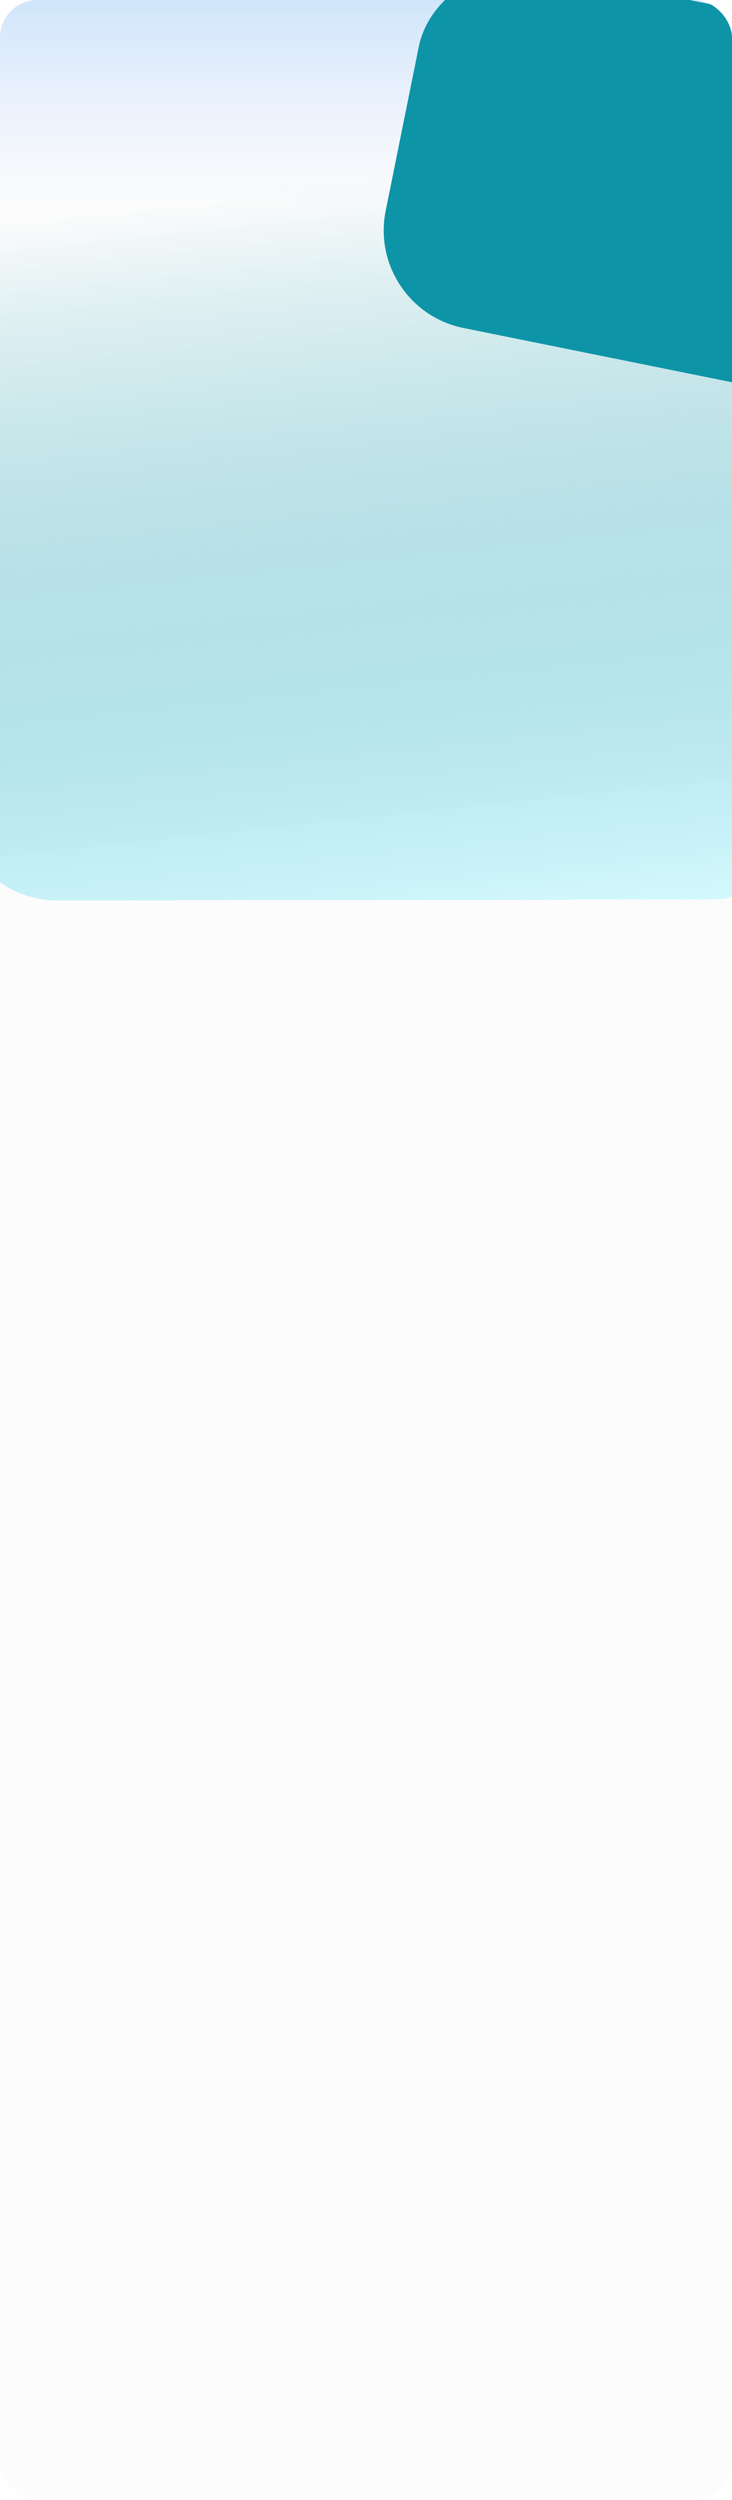<svg width="390" height="1331" viewBox="0 0 390 1331" fill="none" xmlns="http://www.w3.org/2000/svg">
<g clip-path="url(#clip0_503_835)">
<rect width="390" height="1331" rx="20" fill="#FCFCFC"/>
<g filter="url(#filter0_d_503_835)">
<rect x="432.461" y="61" width="417.806" height="455.462" rx="53" transform="rotate(89.915 432.461 61)" fill="url(#paint0_linear_503_835)" shape-rendering="crispEdges"/>
</g>
<rect width="390" height="106" fill="url(#paint1_linear_503_835)"/>
<g filter="url(#filter1_d_503_835)">
<rect x="482.575" y="19.281" width="195" height="254" rx="53" transform="rotate(101.418 482.575 19.281)" fill="#0D94A7"/>
</g>
</g>
<defs>
<filter id="filter0_d_503_835" x="-50.221" y="33.779" width="510.527" height="472.927" filterUnits="userSpaceOnUse" color-interpolation-filters="sRGB">
<feFlood flood-opacity="0" result="BackgroundImageFix"/>
<feColorMatrix in="SourceAlpha" type="matrix" values="0 0 0 0 0 0 0 0 0 0 0 0 0 0 0 0 0 0 127 0" result="hardAlpha"/>
<feOffset/>
<feGaussianBlur stdDeviation="13.65"/>
<feComposite in2="hardAlpha" operator="out"/>
<feColorMatrix type="matrix" values="0 0 0 0 0 0 0 0 0 0 0 0 0 0 0 0 0 0 0.12 0"/>
<feBlend mode="normal" in2="BackgroundImageFix" result="effect1_dropShadow_503_835"/>
<feBlend mode="normal" in="SourceGraphic" in2="effect1_dropShadow_503_835" result="shape"/>
</filter>
<filter id="filter1_d_503_835" x="186.833" y="-35.167" width="303.91" height="257.758" filterUnits="userSpaceOnUse" color-interpolation-filters="sRGB">
<feFlood flood-opacity="0" result="BackgroundImageFix"/>
<feColorMatrix in="SourceAlpha" type="matrix" values="0 0 0 0 0 0 0 0 0 0 0 0 0 0 0 0 0 0 127 0" result="hardAlpha"/>
<feOffset dy="4"/>
<feGaussianBlur stdDeviation="8.8"/>
<feComposite in2="hardAlpha" operator="out"/>
<feColorMatrix type="matrix" values="0 0 0 0 0 0 0 0 0 0 0 0 0 0 0 0 0 0 0.25 0"/>
<feBlend mode="normal" in2="BackgroundImageFix" result="effect1_dropShadow_503_835"/>
<feBlend mode="normal" in="SourceGraphic" in2="effect1_dropShadow_503_835" result="shape"/>
</filter>
<linearGradient id="paint0_linear_503_835" x1="865.761" y1="218.949" x2="463.547" y2="260.921" gradientUnits="userSpaceOnUse">
<stop stop-color="#D5FAFF"/>
<stop offset="1" stop-color="#0D94A7" stop-opacity="0"/>
</linearGradient>
<linearGradient id="paint1_linear_503_835" x1="195" y1="0" x2="195" y2="116.306" gradientUnits="userSpaceOnUse">
<stop stop-color="#CFE5FA"/>
<stop offset="1" stop-color="#E6EBFF" stop-opacity="0"/>
</linearGradient>
<clipPath id="clip0_503_835">
<rect width="390" height="1331" rx="20" fill="white"/>
</clipPath>
</defs>
</svg>
